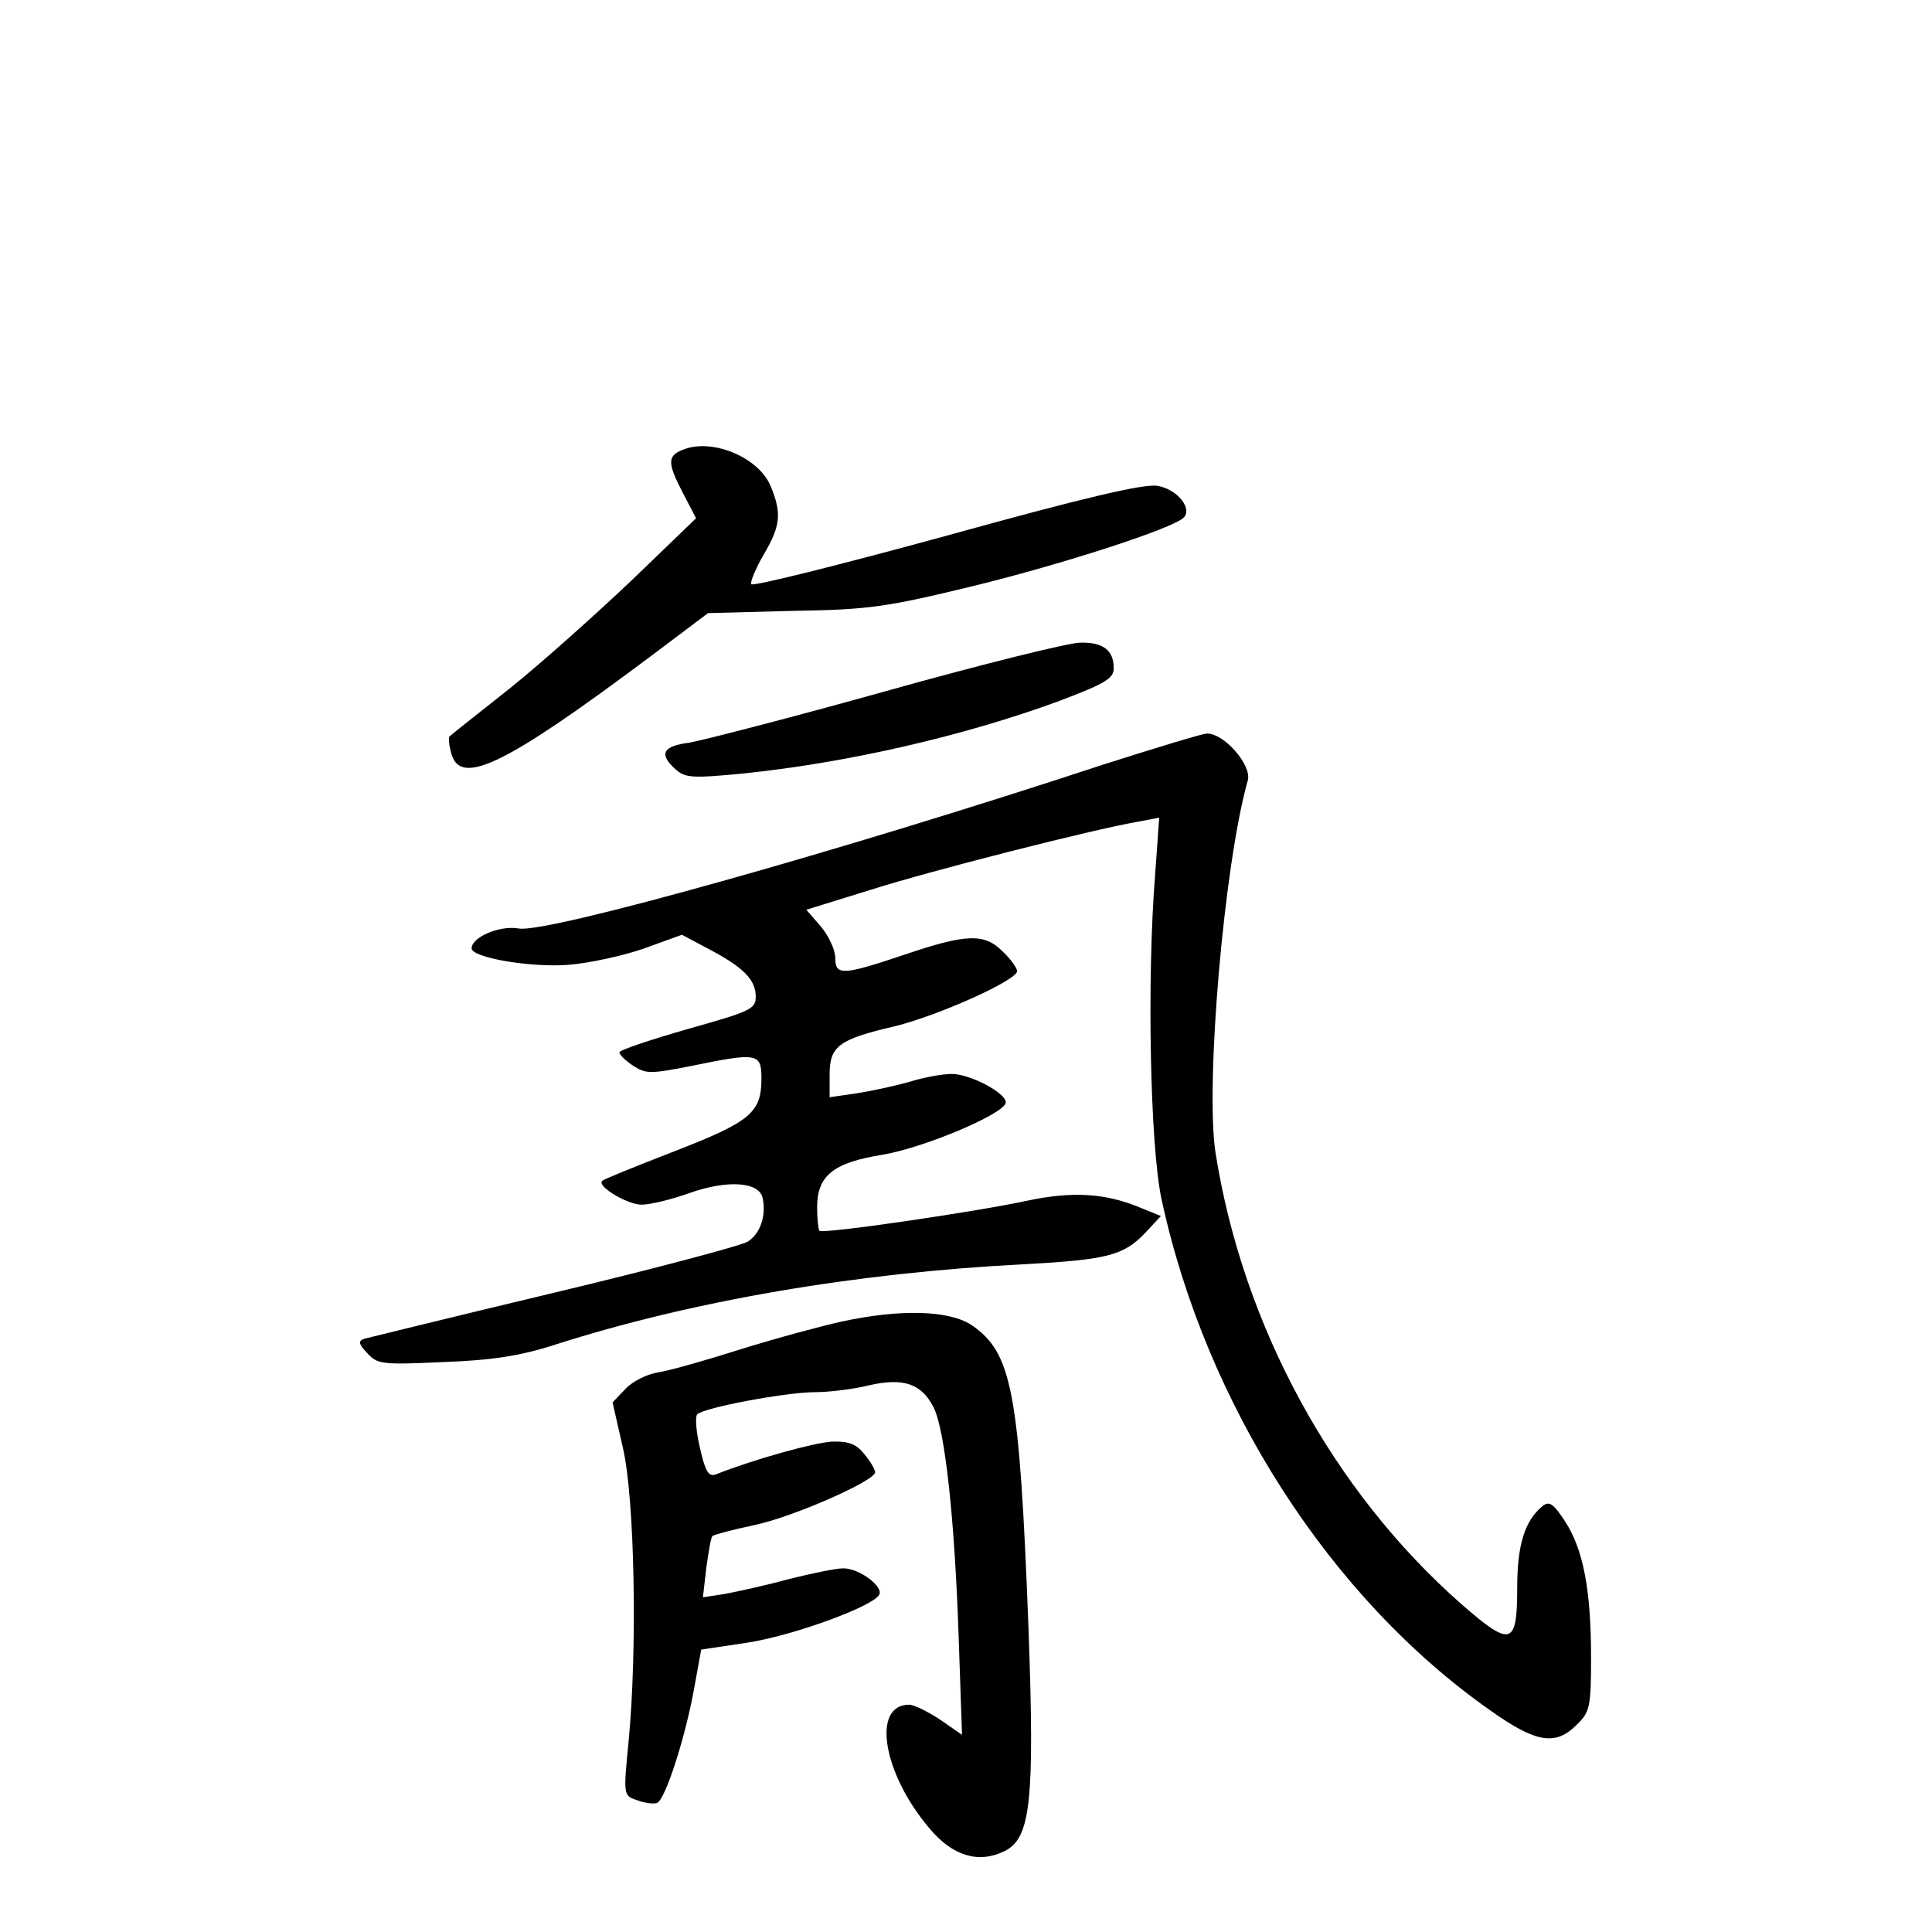 <?xml version="1.0" standalone="no"?>
<!DOCTYPE svg PUBLIC "-//W3C//DTD SVG 20010904//EN"
 "http://www.w3.org/TR/2001/REC-SVG-20010904/DTD/svg10.dtd">
<svg version="1.0" xmlns="http://www.w3.org/2000/svg"
 width="340pt" height="340pt" viewBox="0 0 340 340"
 preserveAspectRatio="xMidYMid meet">
<g transform="translate(0,340) scale(0.1,-0.1)"
fill="#000000" stroke="none">
<path d="M1203 2609 c-29 -11 -29 -23 -1 -77 l23 -44 -111 -107 c-62 -59 -158
-145 -215 -191 -57 -45 -106 -84 -108 -86 -2 -2 -1 -15 3 -29 15 -60 93 -23
347 167 l105 79 150 4 c134 2 165 7 314 43 160 39 354 102 373 121 16 16 -11
50 -46 56 -23 4 -127 -20 -372 -88 -187 -51 -342 -90 -343 -85 -2 4 8 28 22
52 30 51 32 73 12 121 -21 50 -102 84 -153 64z"/>
<path d="M1560 2184 c-168 -47 -324 -87 -347 -91 -47 -6 -54 -20 -24 -47 17
-15 29 -16 121 -7 183 19 387 66 553 127 82 31 97 40 97 58 0 32 -19 46 -59
45 -20 0 -173 -38 -341 -85z"/>
<path d="M1940 2054 c-461 -152 -978 -297 -1027 -288 -33 6 -83 -15 -83 -35 0
-16 102 -34 170 -29 37 3 97 16 134 29 l66 24 47 -25 c61 -32 83 -54 83 -84 0
-22 -10 -26 -120 -57 -66 -19 -120 -37 -120 -41 0 -4 11 -15 25 -24 22 -14 30
-14 101 0 117 24 124 23 124 -22 0 -60 -19 -76 -153 -128 -67 -26 -124 -49
-127 -52 -11 -9 44 -42 69 -42 15 0 53 9 86 21 66 23 121 19 127 -9 7 -31 -4
-63 -26 -77 -11 -7 -165 -48 -341 -90 -176 -42 -326 -79 -334 -81 -11 -4 -10
-9 5 -25 18 -20 26 -21 134 -16 85 3 136 11 195 30 243 78 532 127 825 142
147 8 177 15 215 55 l28 30 -37 15 c-60 25 -118 29 -198 12 -93 -20 -360 -59
-366 -53 -2 3 -4 21 -4 41 0 56 28 79 116 93 75 13 216 73 216 92 0 17 -63 50
-95 50 -16 0 -50 -6 -75 -14 -25 -7 -66 -16 -92 -20 l-48 -7 0 40 c0 50 16 62
115 85 77 19 215 81 215 97 0 5 -11 21 -25 34 -32 33 -64 32 -173 -5 -110 -37
-122 -37 -122 -6 0 14 -11 38 -25 55 l-26 30 113 35 c107 34 390 106 471 120
l37 7 -7 -98 c-15 -185 -9 -479 11 -573 78 -362 297 -703 580 -901 79 -56 114
-62 151 -24 23 22 25 32 25 118 0 120 -14 191 -46 240 -21 32 -28 36 -40 26
-31 -26 -44 -68 -44 -144 0 -101 -11 -104 -97 -29 -228 200 -386 491 -434 796
-18 120 15 507 57 655 7 27 -43 84 -73 82 -10 -1 -92 -26 -183 -55z"/>
<path d="M1480 1074 c-36 -8 -114 -29 -175 -48 -60 -19 -126 -38 -146 -41 -20
-3 -46 -16 -58 -29 l-23 -24 18 -79 c21 -88 26 -357 10 -520 -9 -92 -9 -93 15
-101 13 -5 29 -7 35 -5 15 5 51 119 66 204 l12 66 80 12 c80 12 220 63 233 84
9 14 -34 47 -63 47 -13 0 -56 -9 -96 -19 -40 -11 -91 -22 -112 -26 l-39 -6 6
52 c4 28 8 54 11 56 2 2 35 11 73 19 68 14 213 78 213 93 0 5 -8 19 -19 32
-14 18 -28 23 -57 22 -32 -2 -137 -31 -205 -58 -12 -4 -18 6 -27 46 -7 29 -9
56 -5 60 12 12 157 39 207 39 24 0 67 5 95 12 61 14 93 3 114 -39 20 -39 37
-196 44 -402 l6 -174 -39 27 c-21 14 -46 26 -54 26 -67 0 -46 -122 36 -218 40
-48 86 -62 131 -40 47 22 54 87 43 392 -16 419 -29 485 -100 534 -39 26 -125
29 -230 6z"/>
</g>
</svg>

